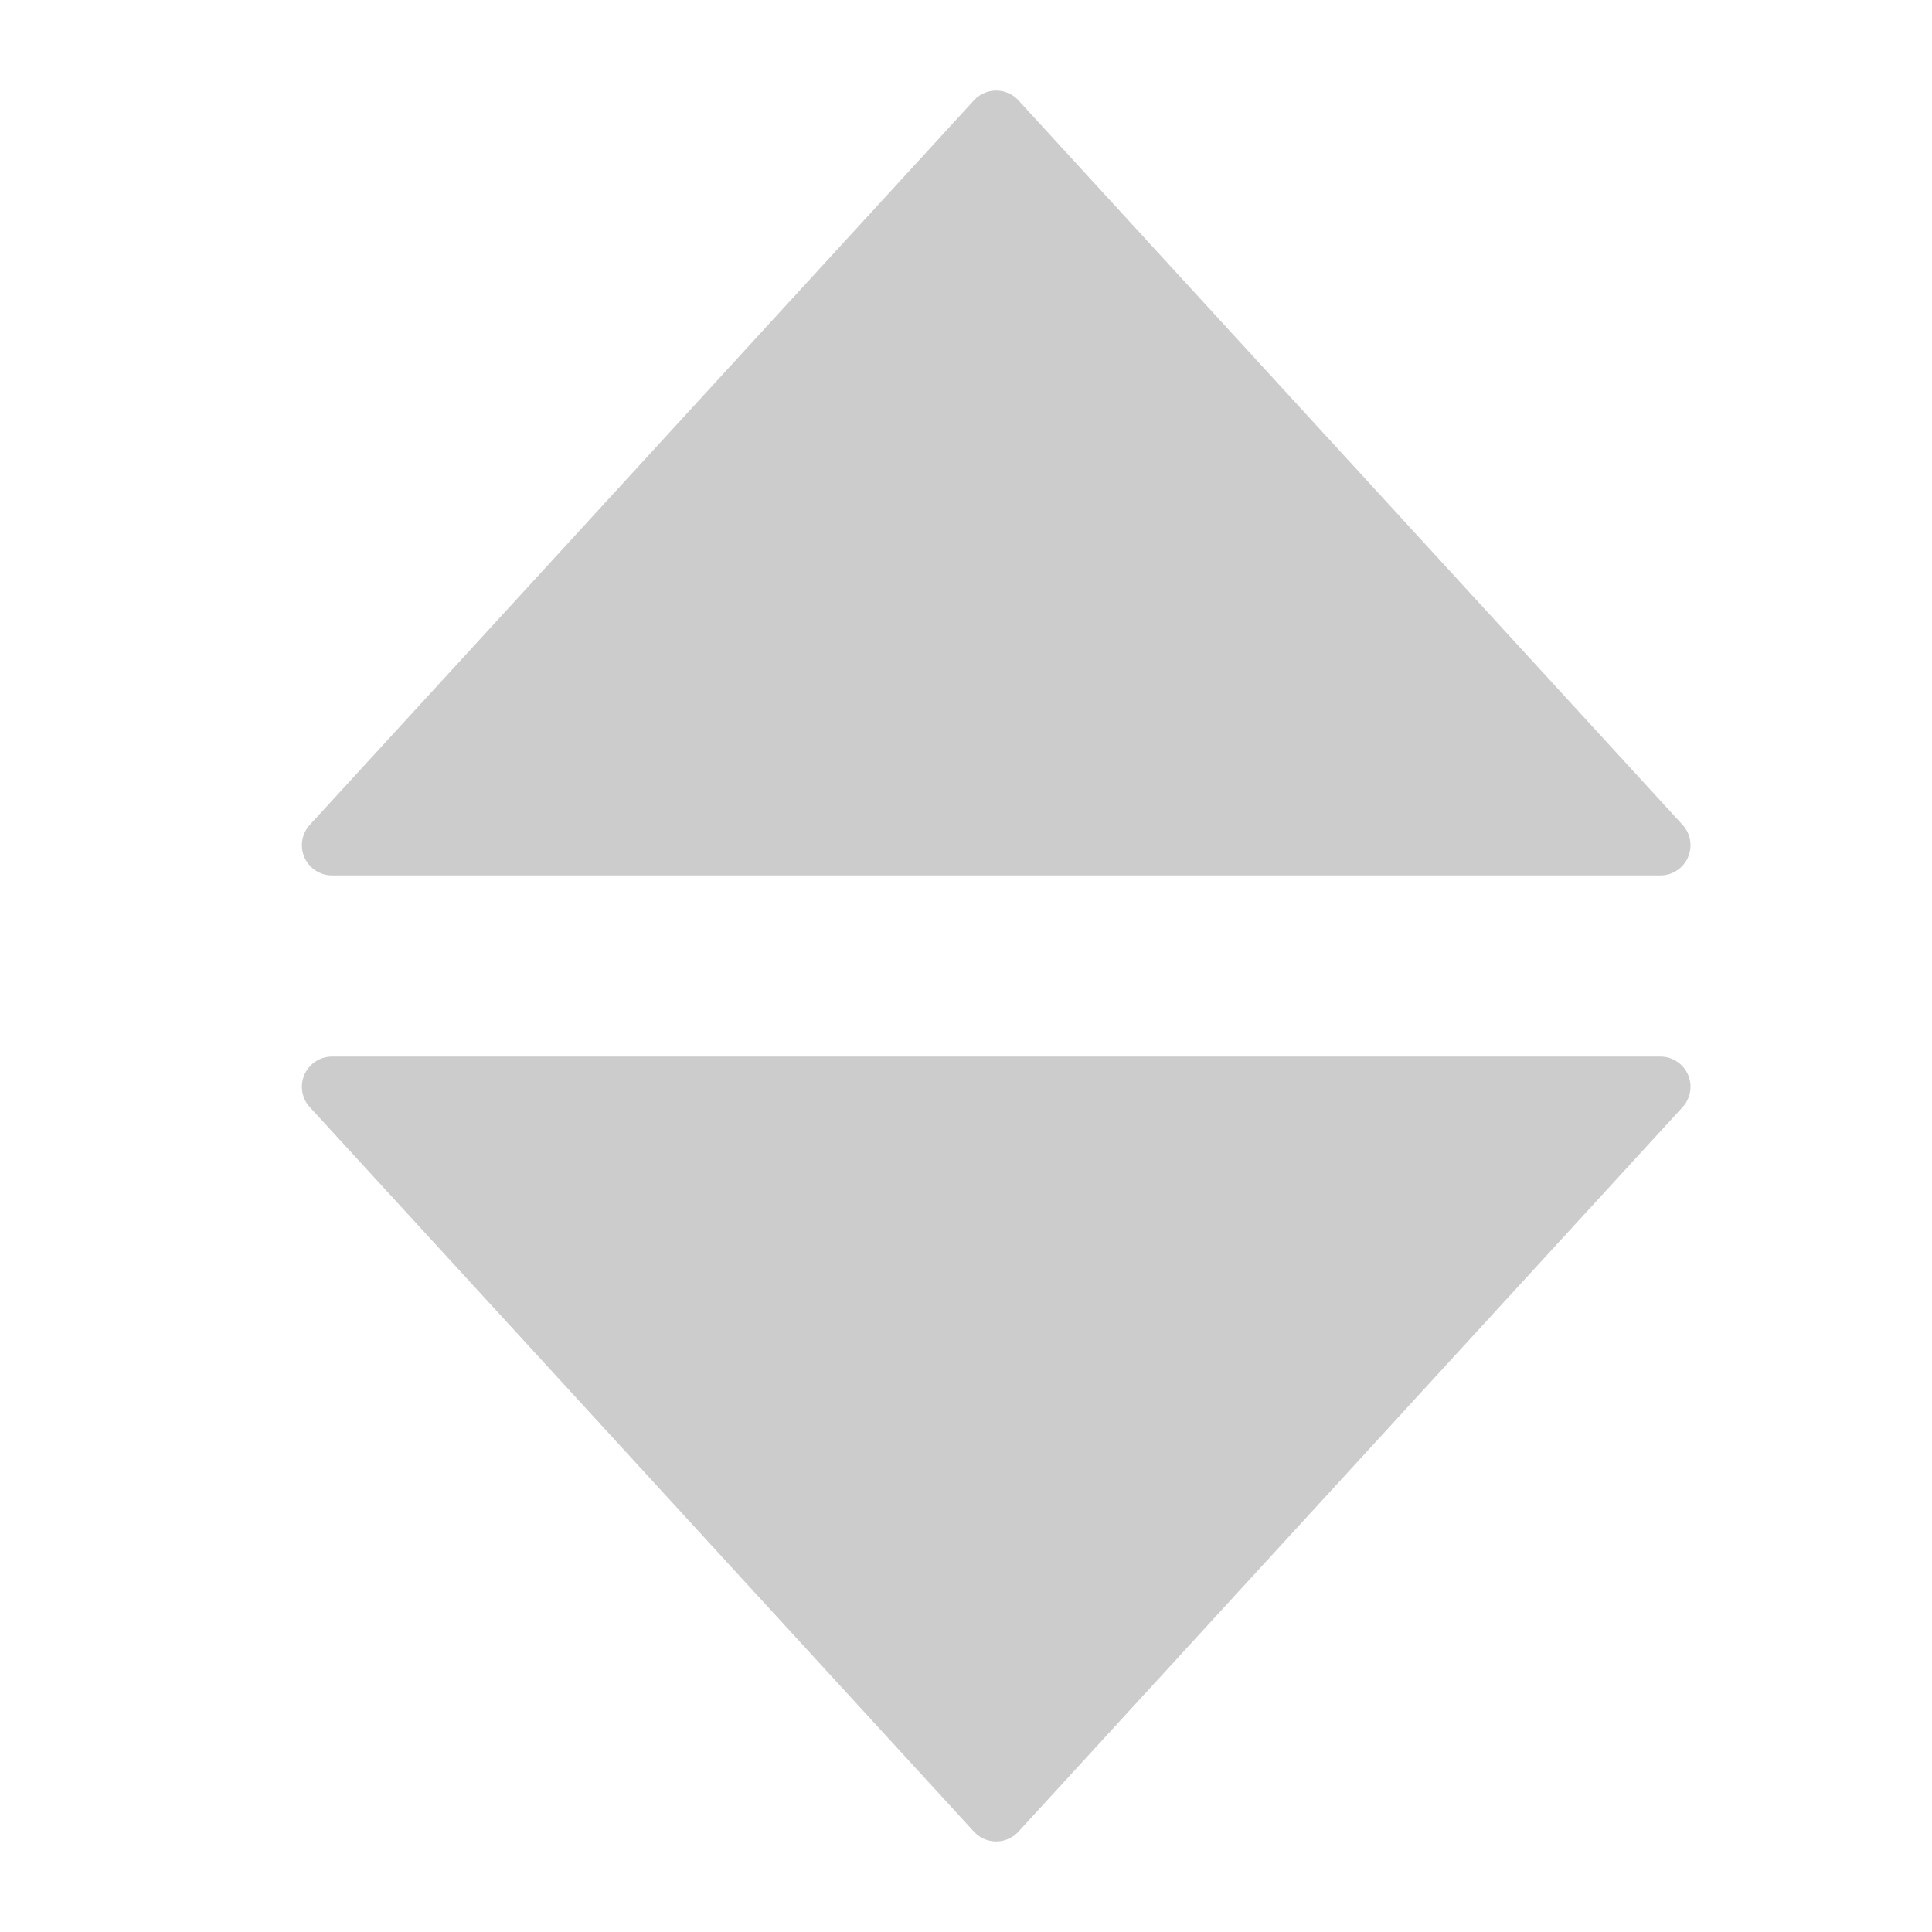 <?xml version="1.0" encoding="UTF-8" standalone="no"?>
<svg
   enable-background="new 0 0 32 32"
   id="Слой_1"
   version="1.1"
   viewBox="0 0 32 32"
   xml:space="preserve"
   sodipodi:docname="Arrow-up-down.svg"
   inkscape:version="1.2 (dc2aedaf03, 2022-05-15)"
   xmlns:inkscape="http://www.inkscape.org/namespaces/inkscape"
   xmlns:sodipodi="http://sodipodi.sourceforge.net/DTD/sodipodi-0.dtd"
   xmlns="http://www.w3.org/2000/svg"
   xmlns:svg="http://www.w3.org/2000/svg"><defs
     id="defs18" /><sodipodi:namedview
     id="namedview16"
     pagecolor="#ffffff"
     bordercolor="#000000"
     borderopacity="0.25"
     inkscape:showpageshadow="2"
     inkscape:pageopacity="0.0"
     inkscape:pagecheckerboard="0"
     inkscape:deskcolor="#d1d1d1"
     showgrid="false"
     inkscape:zoom="18.627844"
     inkscape:cx="8.5087677"
     inkscape:cy="15.594934"
     inkscape:current-layer="Слой_1" /><path
     d="M 5.5,18 H 27.5 l -11,12 z"
     id="Arrow_Drop_Up"
     fill="#0000ff"
     style="fill:#cccccc;fill-opacity:1;stroke:#cccccc;stroke-width:1;stroke-linejoin:round;stroke-dasharray:none;stroke-opacity:1" /><path
     d="M 5.5,14 H 27.5 l -11,-12 z"
     id="Arrow_Drop_Up-9"
     fill="#0000ff"
     style="fill:#cccccc;fill-opacity:1;stroke:#cccccc;stroke-width:1;stroke-linejoin:round;stroke-dasharray:none;stroke-opacity:1" /></svg>
